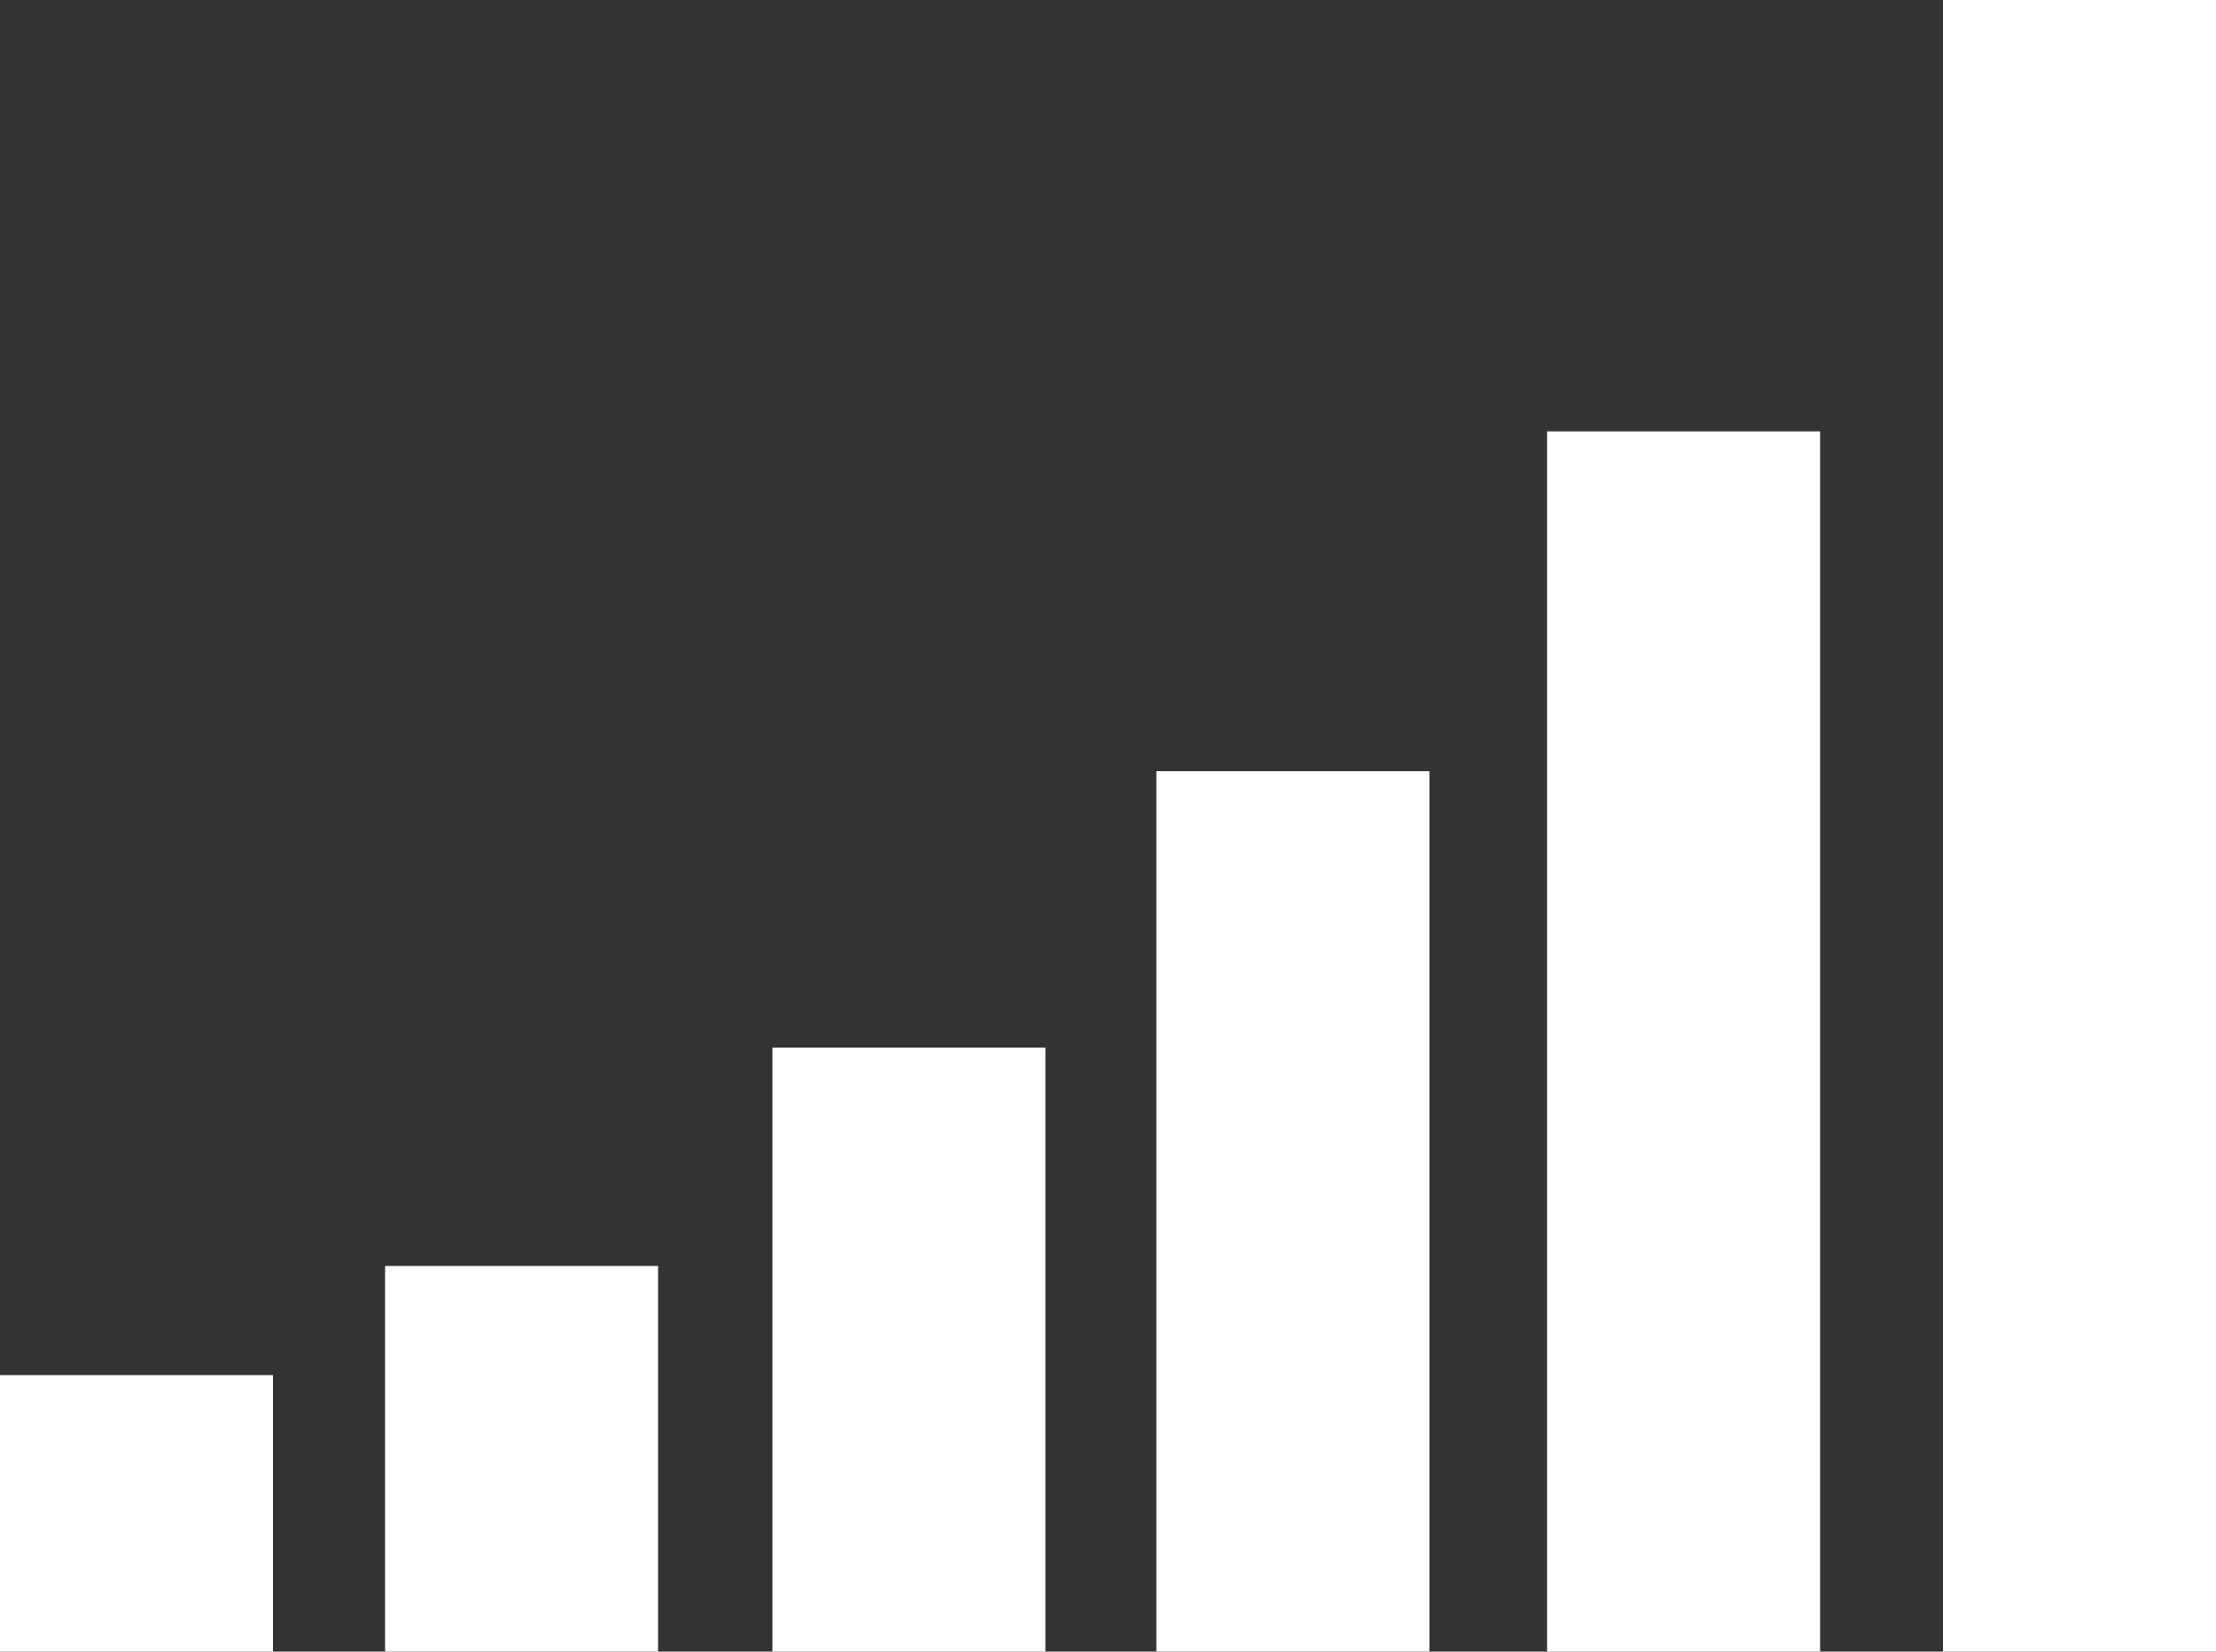 <?xml version="1.0" encoding="utf-8"?>
<!-- Generator: Adobe Illustrator 16.0.0, SVG Export Plug-In . SVG Version: 6.00 Build 0)  -->
<!DOCTYPE svg PUBLIC "-//W3C//DTD SVG 1.1 Tiny//EN" "http://www.w3.org/Graphics/SVG/1.1/DTD/svg11-tiny.dtd">
<svg version="1.1" baseProfile="tiny" id="Layer_1" xmlns="http://www.w3.org/2000/svg" xmlns:xlink="http://www.w3.org/1999/xlink"
	 x="0px" y="0px" width="62.876px" height="46.868px" viewBox="0 0 62.876 46.868" xml:space="preserve">
<rect x="0" y="0" width="62.876" height="46.868" fill="#333333" stroke="none"/>
<rect x="55.129" fill="#FFFFFF" width="7.747" height="46.868"/>
<rect x="43.896" y="12.241" fill="#FFFFFF" width="7.747" height="34.627"/>
<rect x="32.81" y="21.884" fill="#FFFFFF" width="7.747" height="24.983"/>
<rect x="21.917" y="29.727" fill="#FFFFFF" width="7.746" height="17.141"/>
<rect x="10.926" y="35.925" fill="#FFFFFF" width="7.746" height="10.942"/>
<rect y="39.024" fill="#FFFFFF" width="7.746" height="7.844"/>
</svg>
